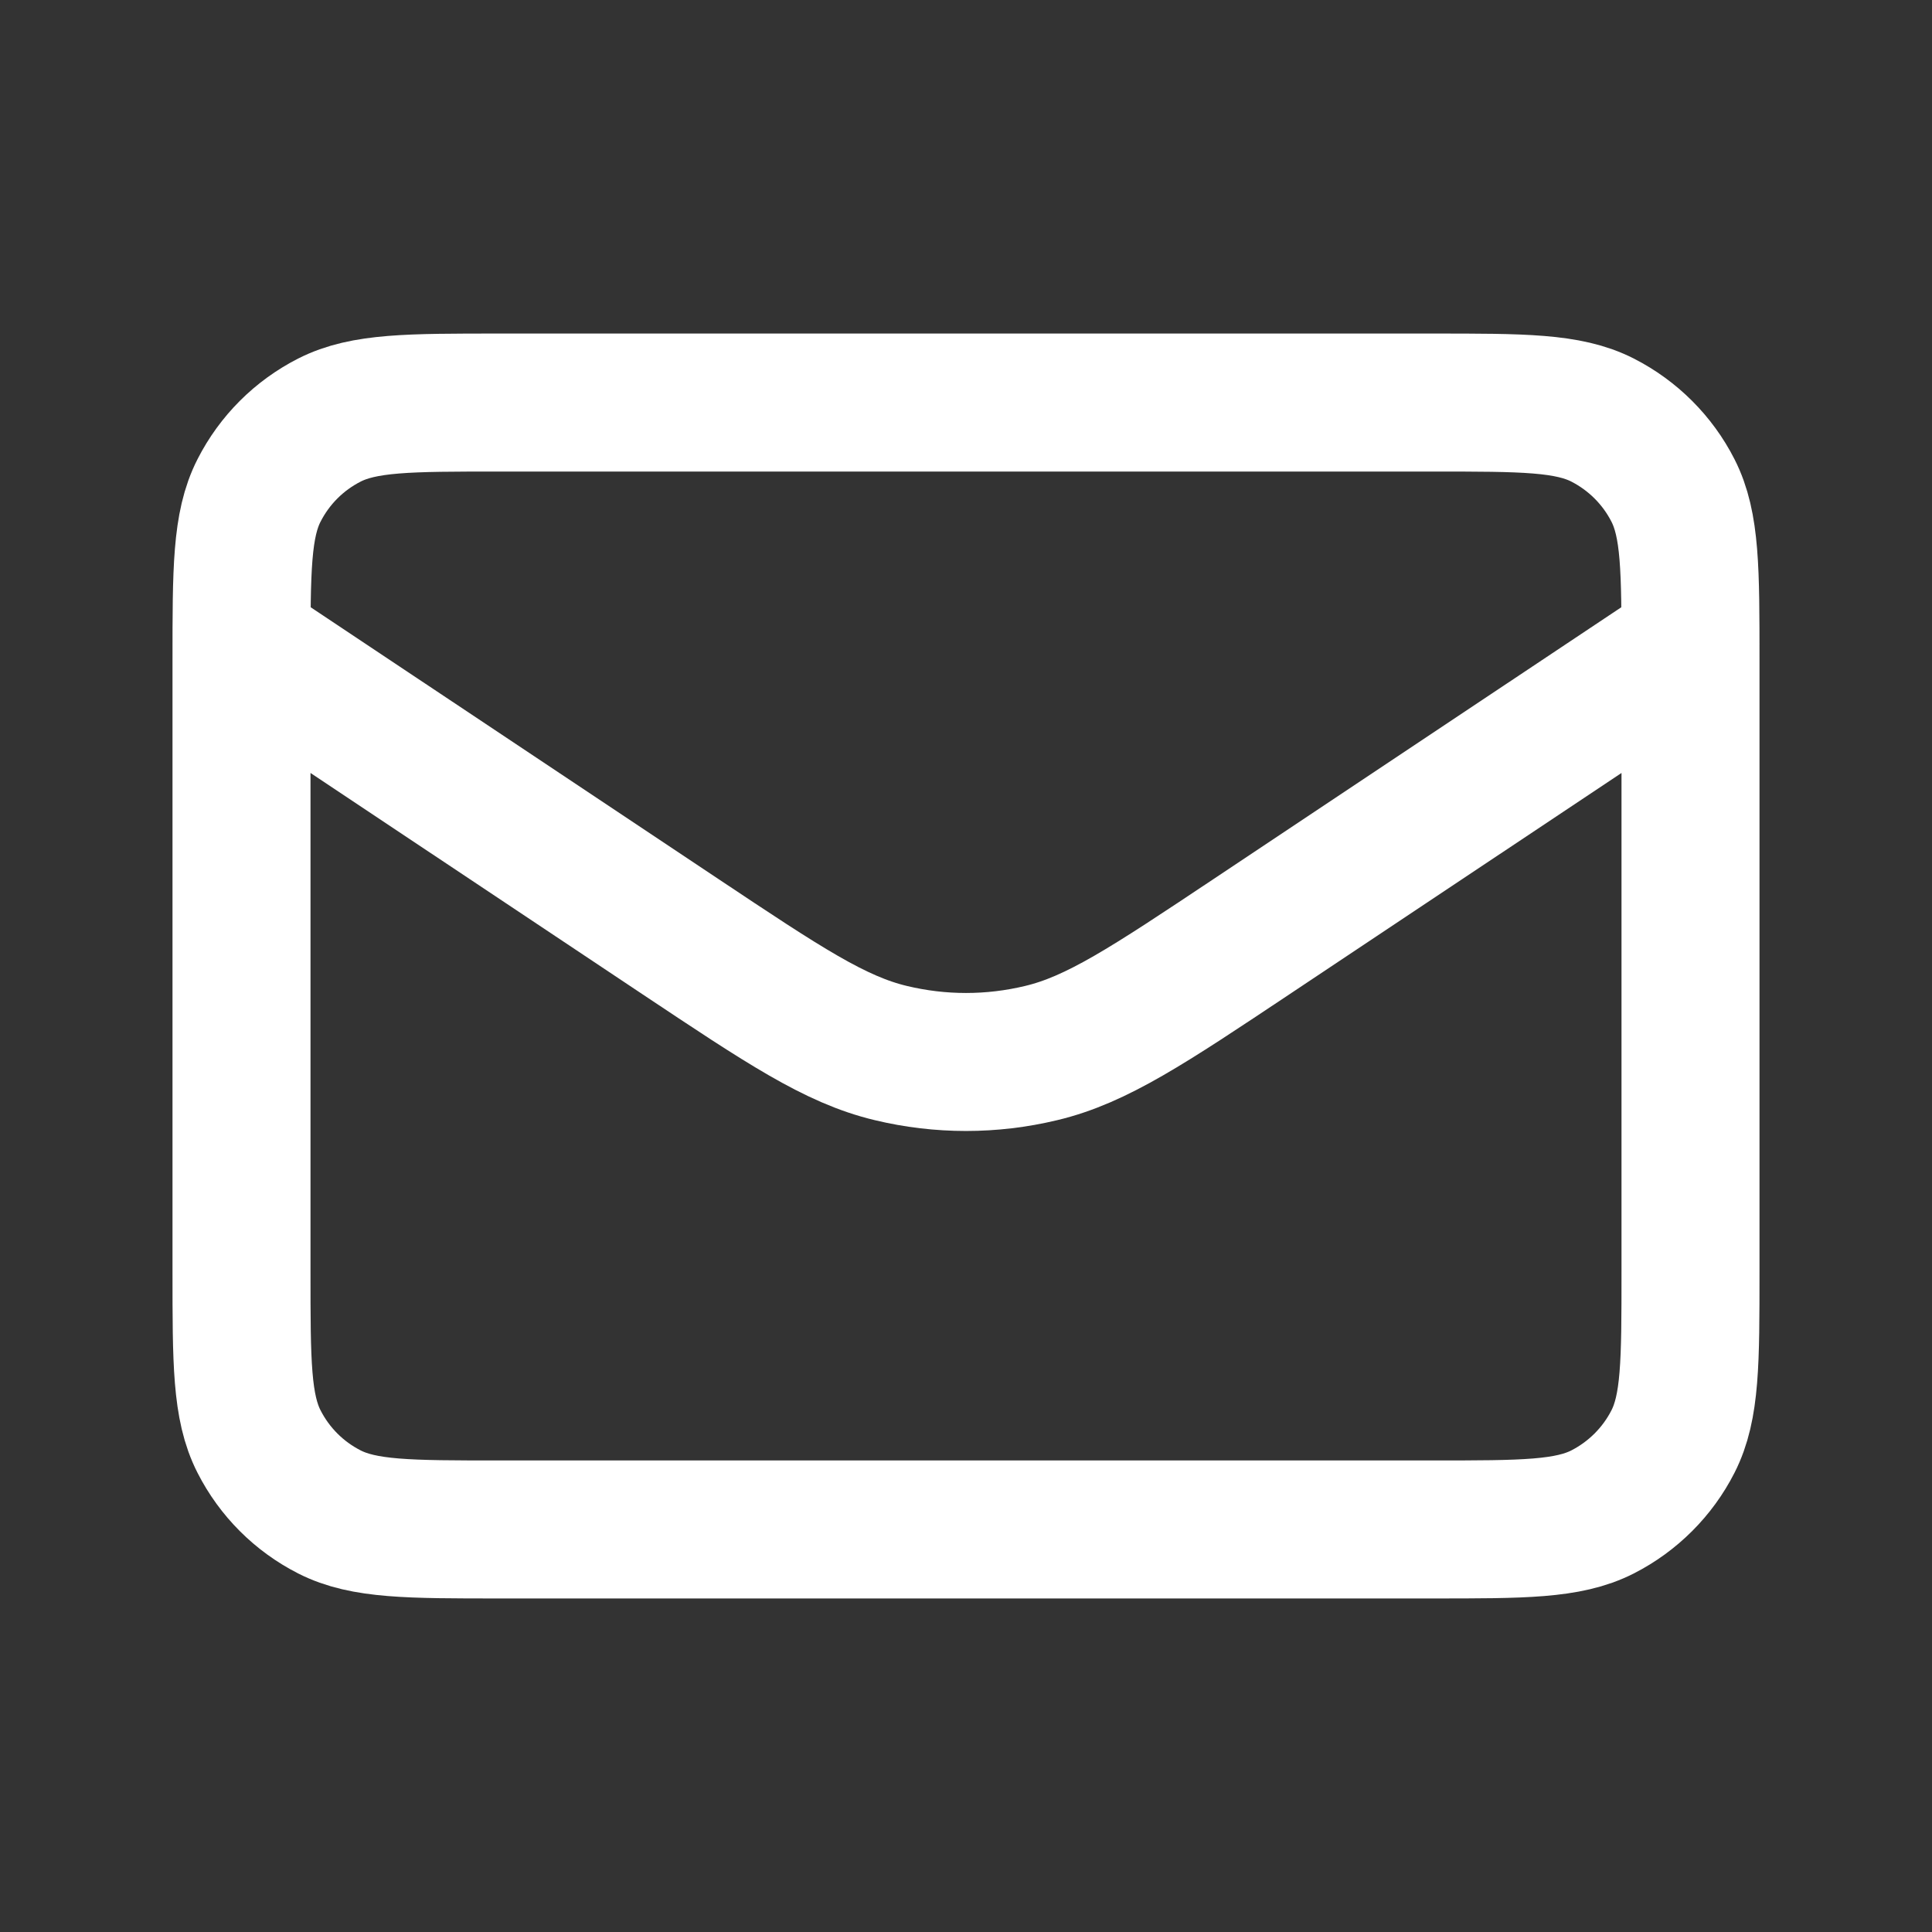 <svg width="14" height="14" viewBox="0 0 14 14" fill="none" xmlns="http://www.w3.org/2000/svg">
<rect x="0" y="0" width="14" height="14" fill="#333333" stroke="none"/>
<path d="M1.75 4.667L4.929 6.786C5.678 7.285 6.052 7.535 6.456 7.631C6.814 7.717 7.186 7.717 7.544 7.631C7.948 7.535 8.322 7.285 9.071 6.786L12.25 4.667M3.617 11.083H10.383C11.037 11.083 11.363 11.083 11.613 10.956C11.832 10.844 12.011 10.666 12.123 10.446C12.25 10.197 12.25 9.87 12.25 9.217V4.783C12.25 4.13 12.25 3.803 12.123 3.554C12.011 3.334 11.832 3.156 11.613 3.044C11.363 2.917 11.037 2.917 10.383 2.917H3.617C2.963 2.917 2.637 2.917 2.387 3.044C2.167 3.156 1.989 3.334 1.877 3.554C1.75 3.803 1.75 4.13 1.75 4.783V9.217C1.75 9.87 1.75 10.197 1.877 10.446C1.989 10.666 2.167 10.844 2.387 10.956C2.637 11.083 2.963 11.083 3.617 11.083Z" stroke="white" stroke-linecap="round" stroke-linejoin="round"/>
</svg>
